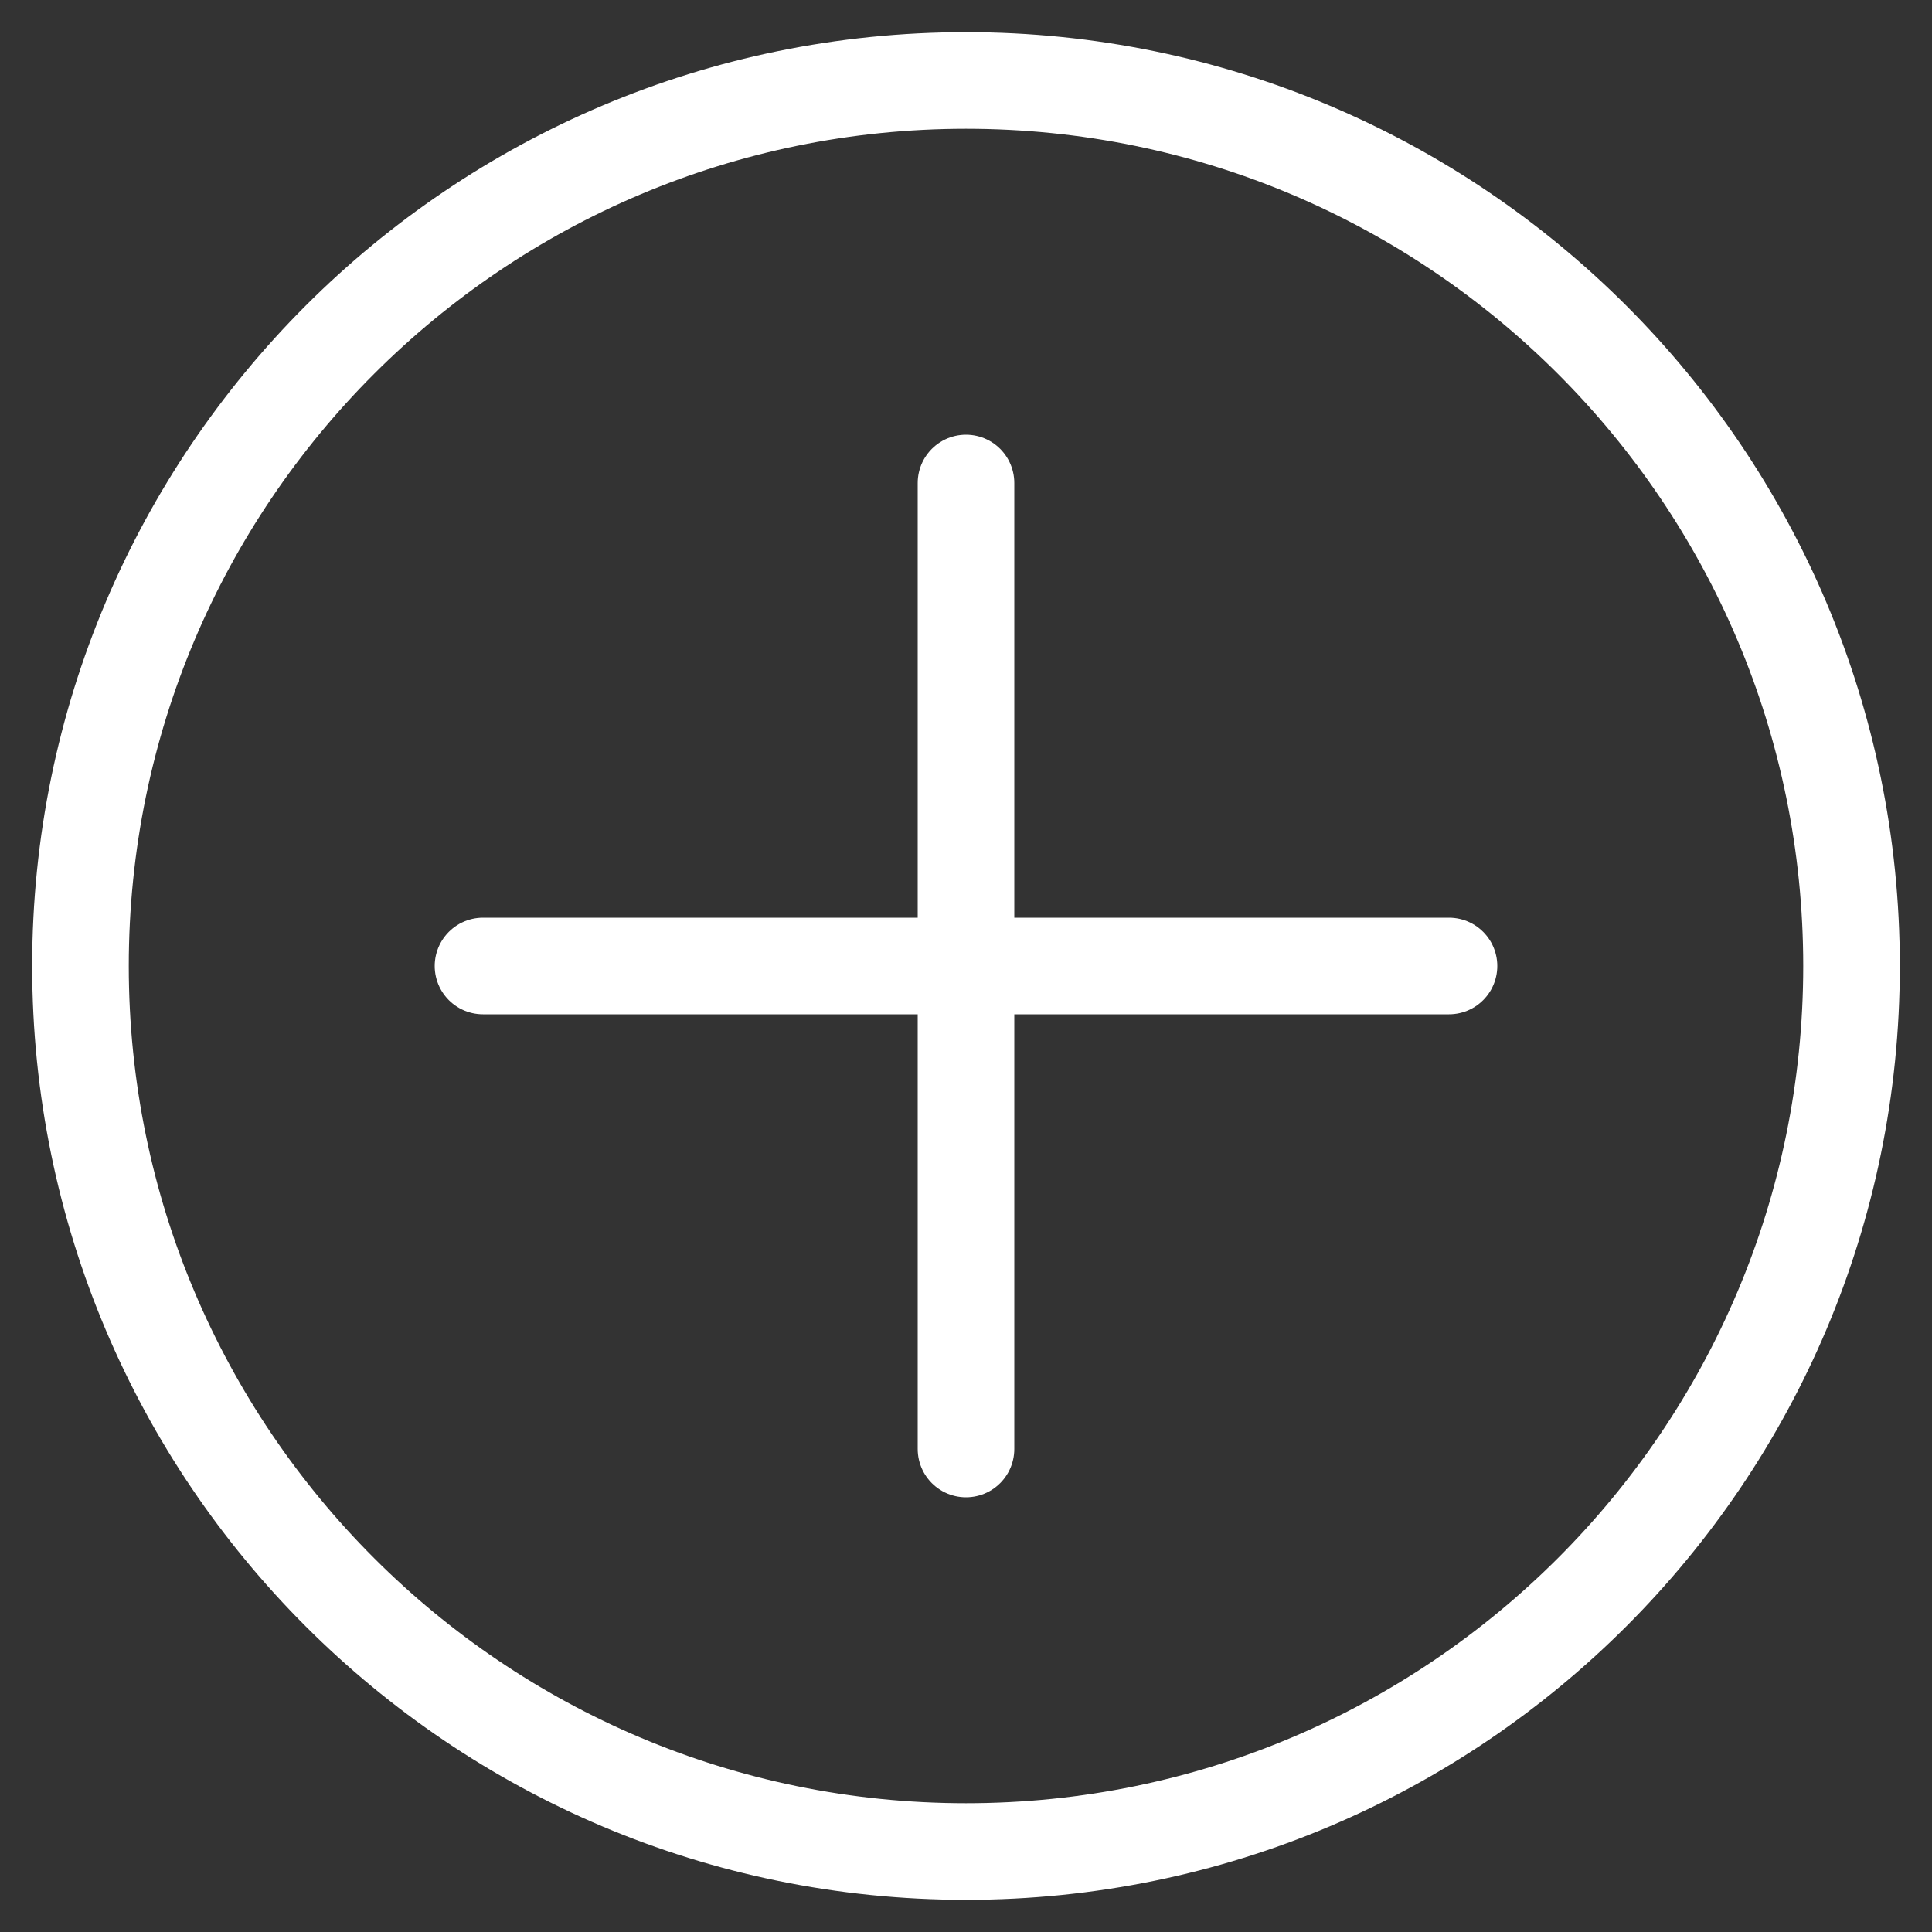 <svg width="20" height="20" viewBox="0 0 20 20" fill="none" xmlns="http://www.w3.org/2000/svg">
<rect x="0" y="0" width="20" height="20" fill="#333333" stroke="none"/>
<path d="M10 19.167C15.063 19.167 19.167 15.063 19.167 10C19.167 4.937 15.063 0.833 10 0.833C4.937 0.833 0.833 4.937 0.833 10C0.833 15.063 4.937 19.167 10 19.167Z" stroke="white" stroke-linecap="round" stroke-linejoin="round"/>
<path d="M10 5V15" stroke="white" stroke-linecap="round" stroke-linejoin="round"/>
<path d="M5 10H15" stroke="white" stroke-linecap="round" stroke-linejoin="round"/>
</svg>
